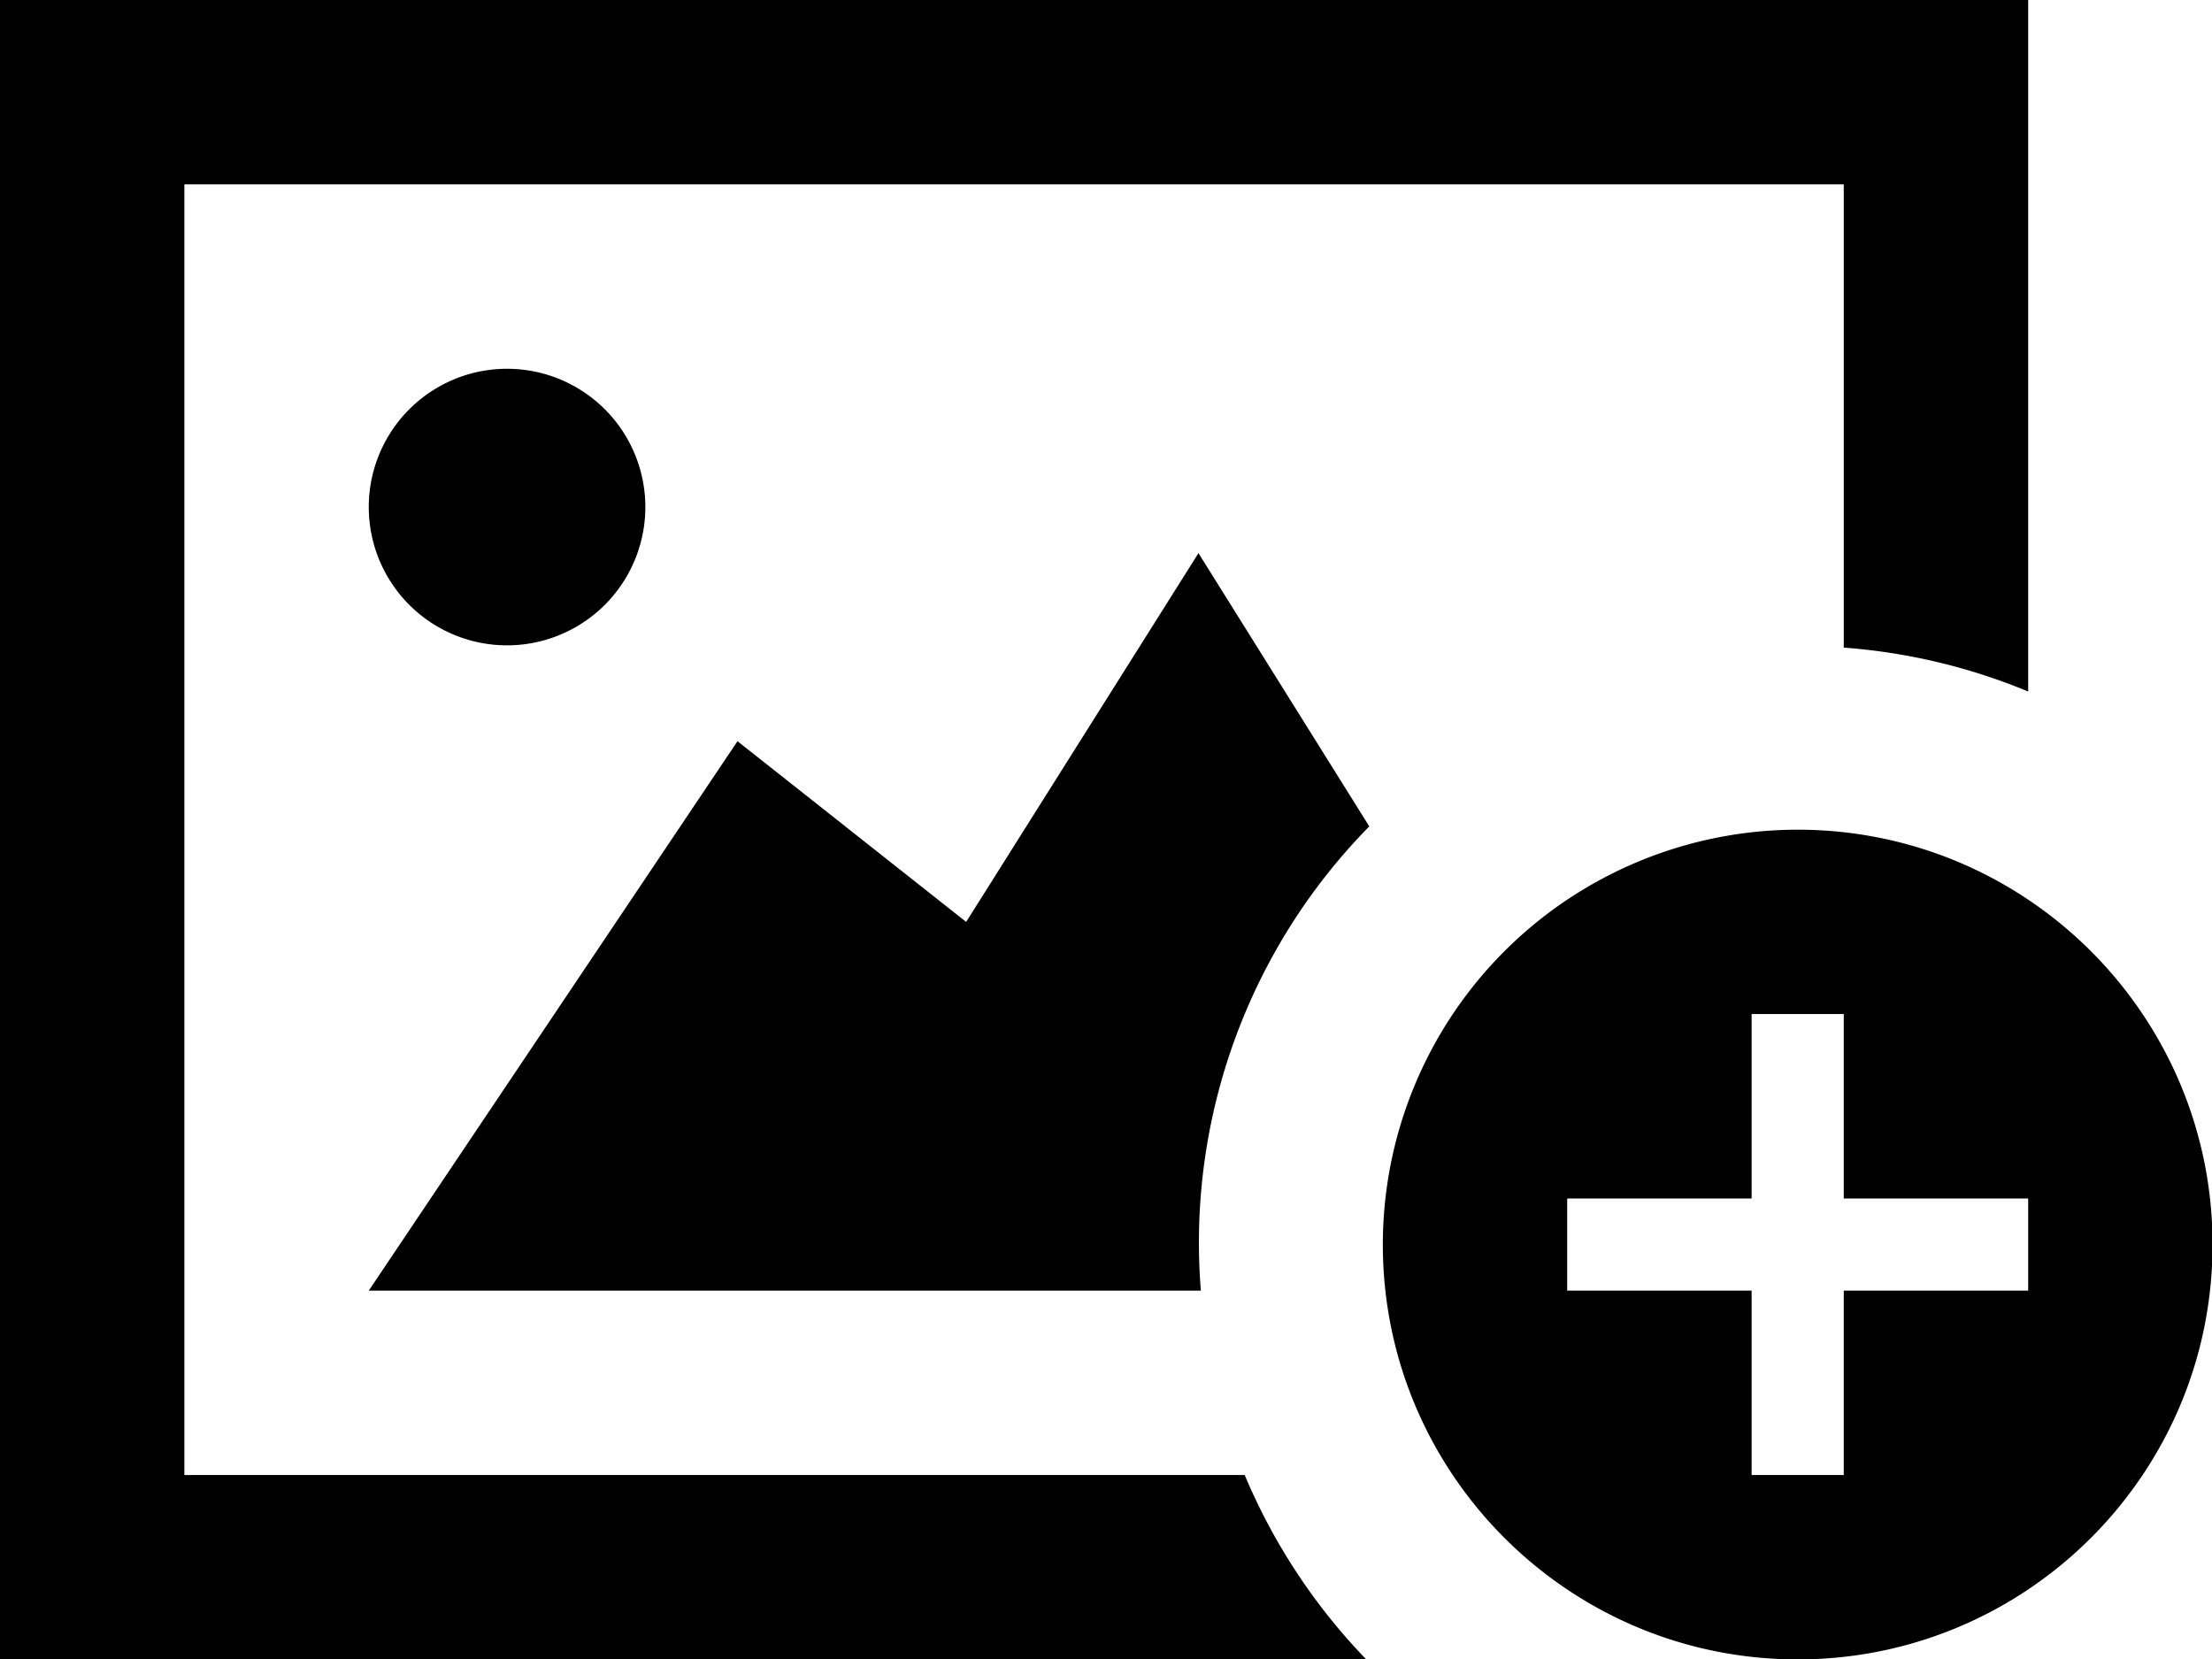 <?xml version="1.0" standalone="no"?><!DOCTYPE svg PUBLIC "-//W3C//DTD SVG 1.1//EN" "http://www.w3.org/Graphics/SVG/1.1/DTD/svg11.dtd"><svg t="1565170929523" class="icon" viewBox="0 0 1365 1024" version="1.1" xmlns="http://www.w3.org/2000/svg" p-id="7759" xmlns:xlink="http://www.w3.org/1999/xlink" width="266.602" height="200"><defs><style type="text/css"></style></defs><path d="M1109.333 512a256.102 256.102 0 0 0-256 256c0 141.38 114.756 256 256 256s256-114.62 256-256c0-141.38-114.756-256-256-256z m142.234 284.433h-113.801v113.801h-56.866v-113.801h-113.801v-56.866h113.801v-113.801h56.866v113.801h113.801v56.866z m-1024 0l227.533-339.046 141.107 111.514 143.36-227.567 105.404 168.619a366.387 366.387 0 0 0-103.936 286.481H227.567zM843.093 1024H0V0h1251.567v426.735a366.797 366.797 0 0 0-113.801-27.102V113.766h-1024v796.467h654.336A370.176 370.176 0 0 0 843.093 1024zM312.9 398.234a85.333 85.333 0 1 1 0-170.667 85.333 85.333 0 0 1 0 170.667z" p-id="7760"></path></svg>
